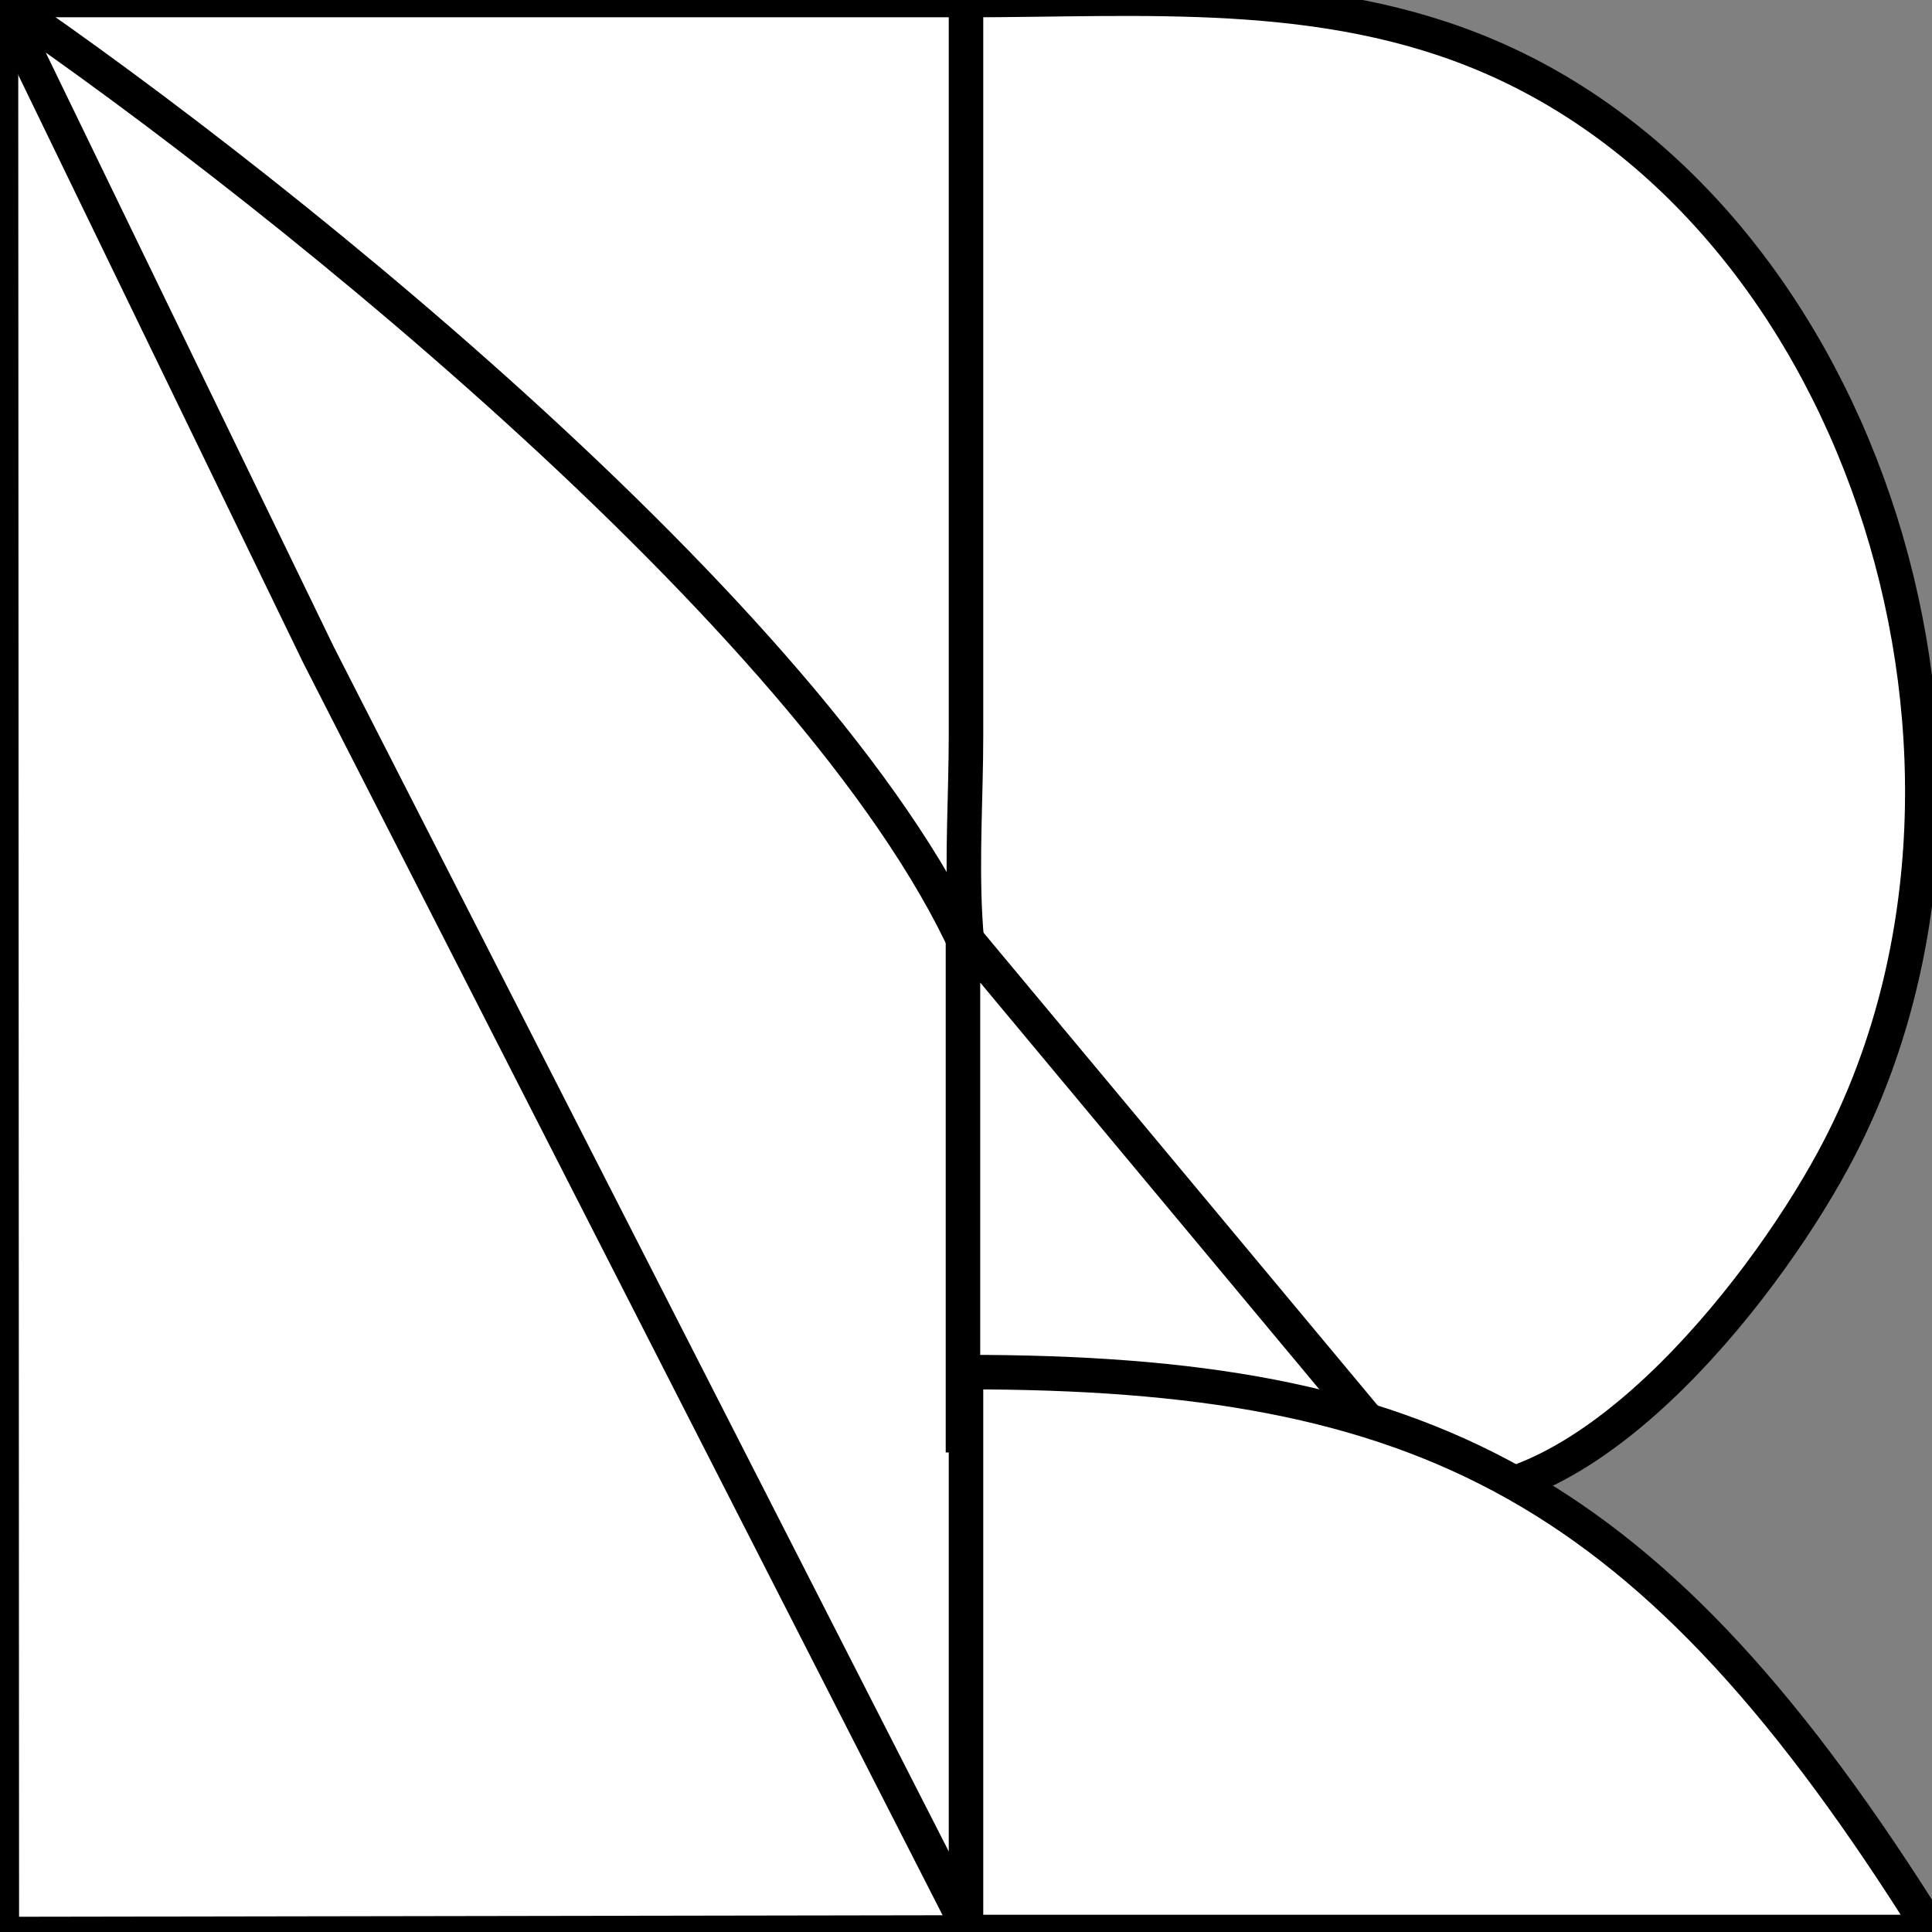 <?xml version="1.0" encoding="UTF-8" standalone="no"?>
<!-- Created with sK1/UniConvertor (http://sk1project.org/) -->

<svg
   width="56pt"
   height="56pt"
   viewBox="0 0 56 56"
   fill-rule="evenodd"
   version="1.1"
   id="svg26"
   sodipodi:docname="NorthRoad.svg"
   inkscape:version="1.2.1 (9c6d41e410, 2022-07-14)"
   xmlns:inkscape="http://www.inkscape.org/namespaces/inkscape"
   xmlns:sodipodi="http://sodipodi.sourceforge.net/DTD/sodipodi-0.dtd"
   xmlns="http://www.w3.org/2000/svg"
   xmlns:svg="http://www.w3.org/2000/svg">
  <rect x="0" y="0" width="56" height="56" fill="#808080" stroke="none"/>
  <defs
     id="defs30" />
  <sodipodi:namedview
     id="namedview28"
     pagecolor="#ffffff"
     bordercolor="#000000"
     borderopacity="0.25"
     inkscape:showpageshadow="2"
     inkscape:pageopacity="0.0"
     inkscape:pagecheckerboard="0"
     inkscape:deskcolor="#d1d1d1"
     inkscape:document-units="pt"
     showgrid="false"
     inkscape:zoom="2.8325064"
     inkscape:cx="49.42619"
     inkscape:cy="9.7087159"
     inkscape:window-width="1366"
     inkscape:window-height="740"
     inkscape:window-x="0"
     inkscape:window-y="0"
     inkscape:window-maximized="1"
     inkscape:current-layer="g24" />
  <g
     id="g24">
    <path
       style="fill:#FFFFFF;stroke:#000000;stroke-width:1"
       d="M 0.046,0 C 7.301,11.01 20.325,25.04 30.615,32.81 V 0 Z"
       id="path4"
       sodipodi:nodetypes="cccc" />
    <path
       style="fill:#FFFFFF;stroke:#000000;stroke-width:1"
       d="M 28,0.002 V 21.334 c 0,3.39 -0.493,7.239 1.283,10.239 2.061,3.482 8.229,11.392 12.317,11.739 4.656,0.396 9.749,-6.222 11.718,-10.036 C 59.022,22.225 54.133,6.37 43.2,1.65 38.354,-0.443 33.117,0.002 28,0.002 Z"
       id="path6" />
    <path
       style="fill:#FFFFFF;stroke:#000000;stroke-width:1"
       d="m 0.027,0.009 c -0.018,-0.006 -0.009,-0.003 0,0 z"
       id="path10"
       sodipodi:nodetypes="cc" />
    <path
       style="fill:#FFFFFF;stroke:#000000;stroke-width:1"
       d="M 0.028,0.046 0.053,56.059 28.229,56.013 9.638,17.959 Z"
       id="path12"
       sodipodi:nodetypes="ccccc" />
    <path
       style="fill:#FFFFFF;stroke:#000000;stroke-width:1"
       d="M 0.041,0.019 9.234,18.985 28.079,55.898 h 0.887 c 0,-7.993 2.325,-19.954 -0.535,-27.47 C 24.839,18.99 8.38,5.704 0.041,0.019 Z"
       id="path14"
       sodipodi:nodetypes="cccccc" />
    <path
       style="fill:#FFFFFF;stroke:#000000;stroke-width:1"
       d="M 27.912,27.1 V 41.6 H 40 Z"
       id="path20" />
    <path
       style="fill:#FFFFFF;stroke:#000000;stroke-width:1"
       d="M 28,39.771 V 56 H 56 C 47.881,43.01 41.317,39.771 28,39.771 Z"
       id="path22" />
  </g>
</svg>
